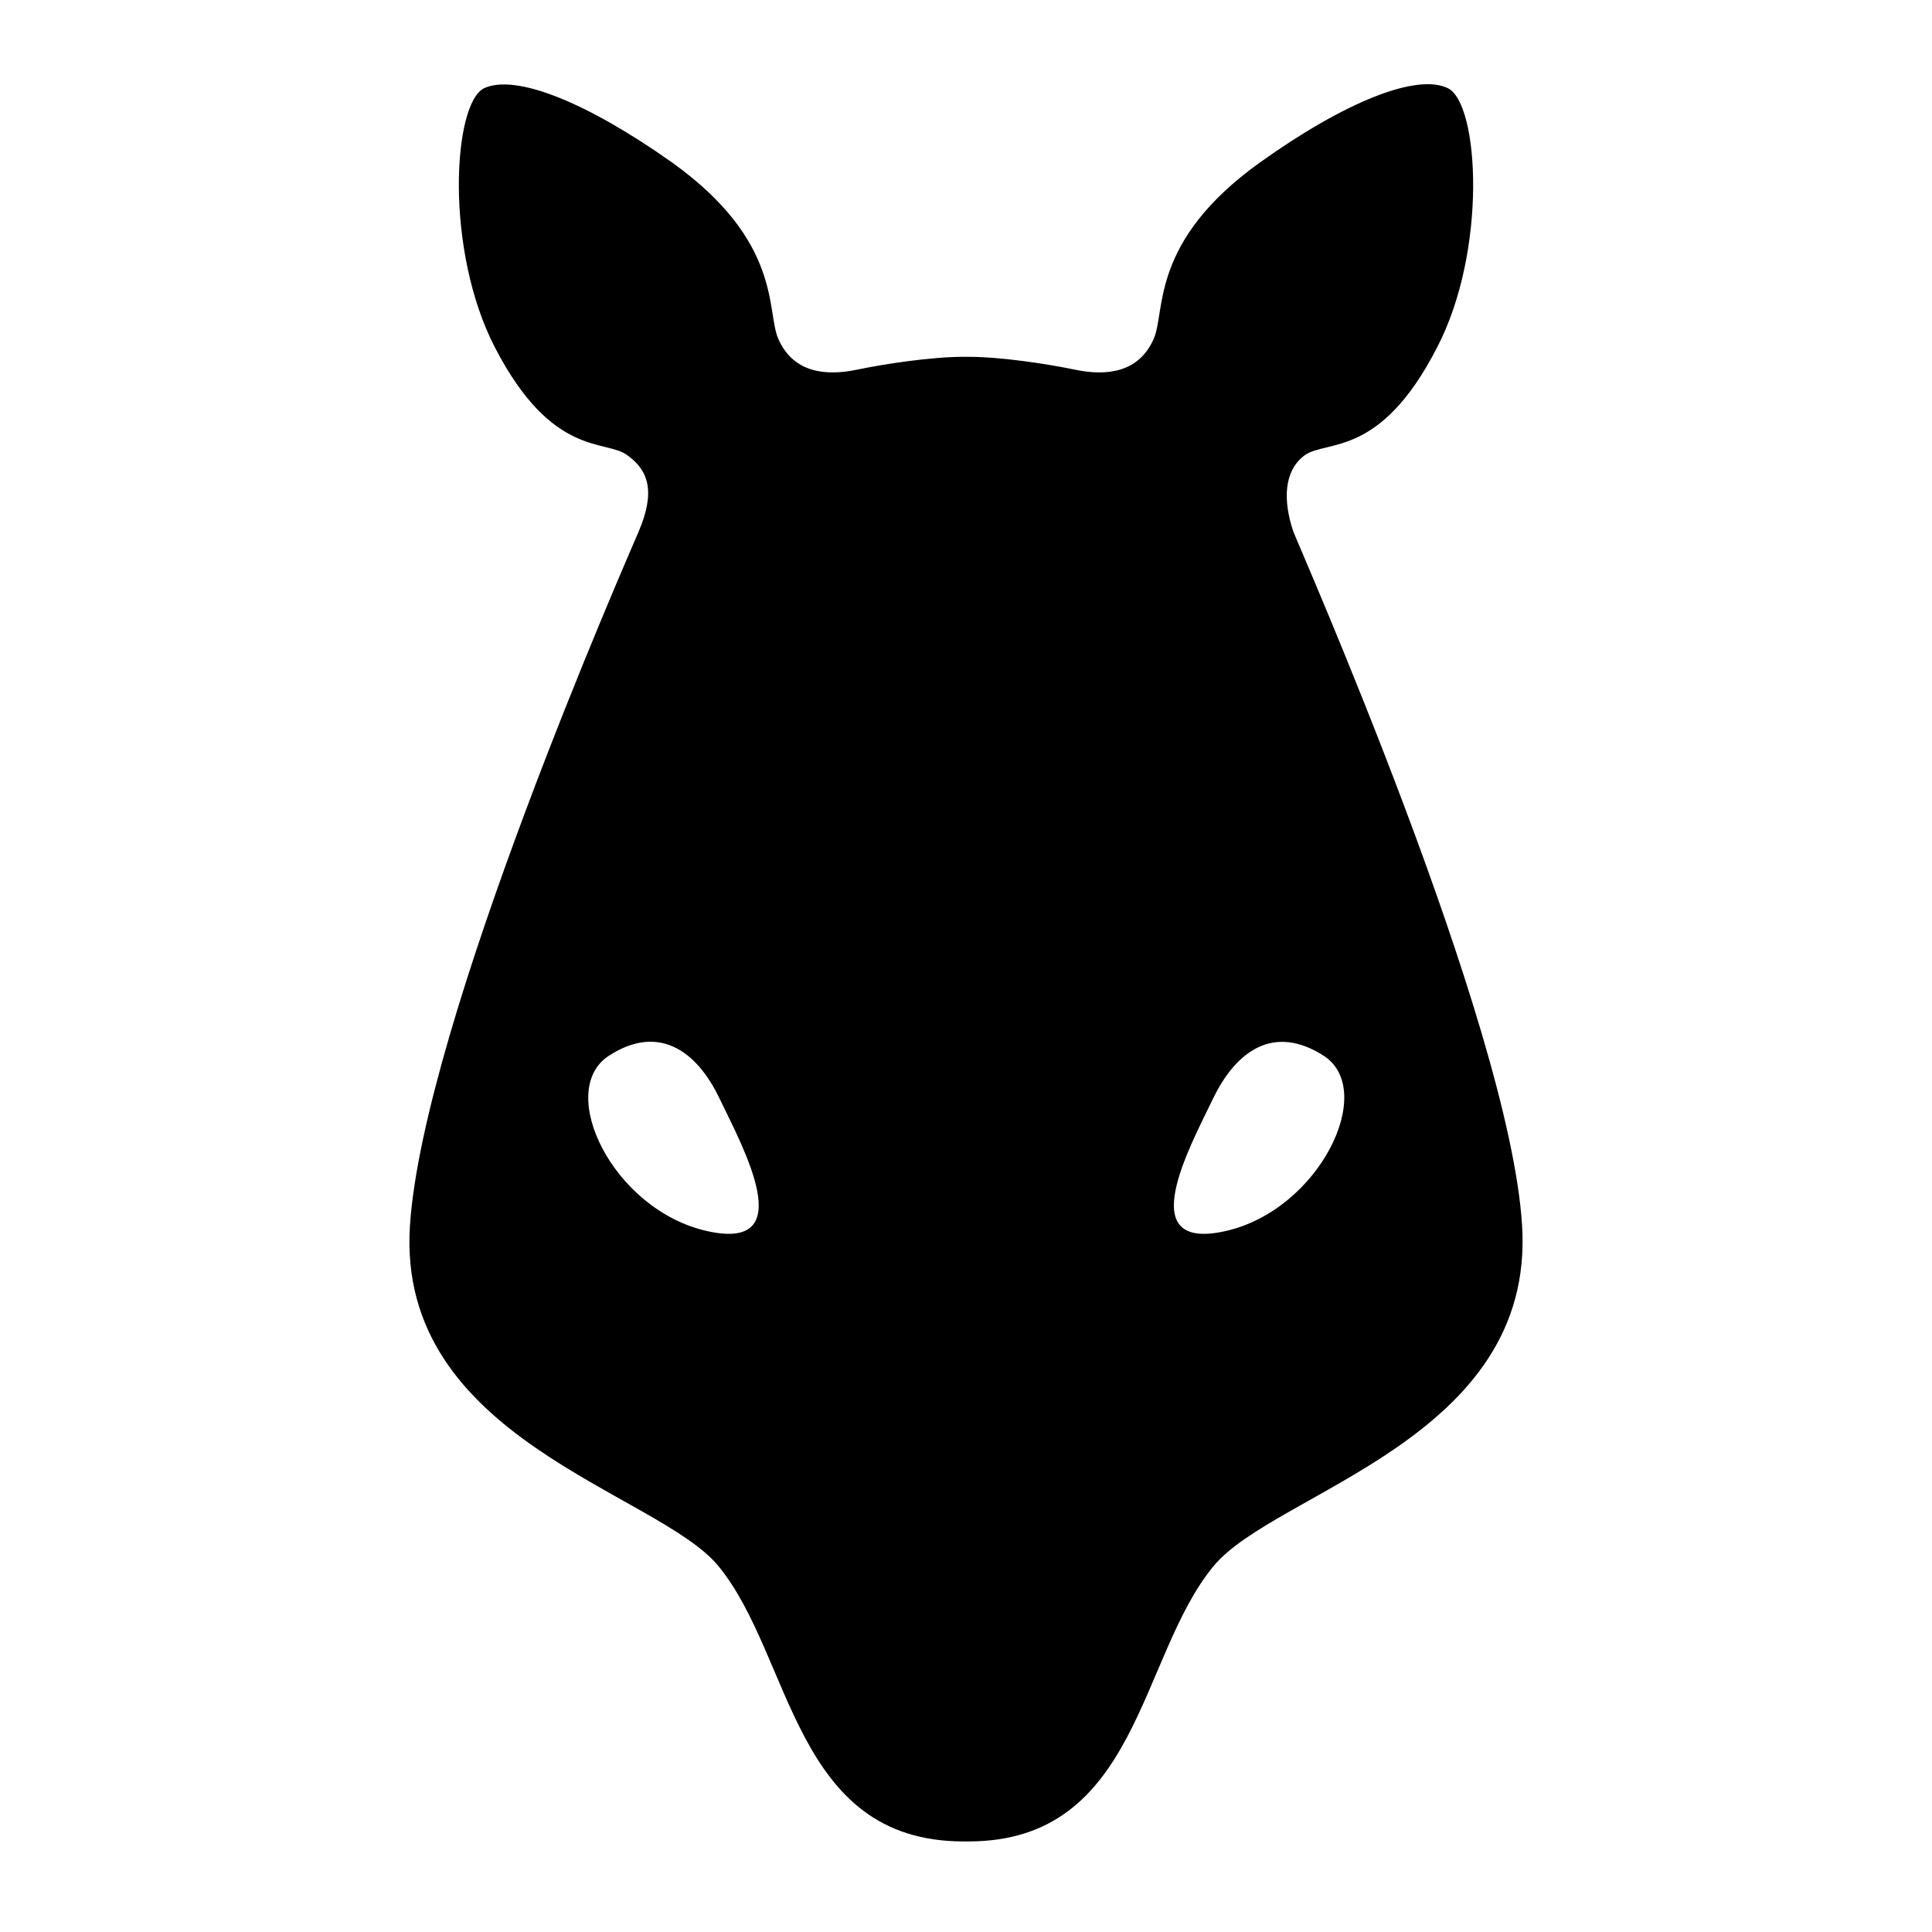 <svg width="320" height="320" viewBox="0 0 320 320" fill="none" xmlns="http://www.w3.org/2000/svg">
<path d="M252.1 202.9C250 169.4 215 90.2 214.2 88C212.5 82.9 212.6 78 216.1 75.4C219.8 72.8 228.6 75.9 238 57.6C246.4 41.5 245 17.1 239.8 14.6C234.6 12.1 222.7 16.9 208.7 26.9C190.4 40 193.1 51.5 191.1 56.1C188.7 61.6 183.5 62.4 177.9 61.2C173.6 60.3 165.8 59.1 160.4 59.1H159.6C154.2 59.1 146.4 60.3 142.1 61.2C136.5 62.4 131.3 61.6 128.9 56.1C126.9 51.5 129.6 40 111.3 26.9C97.3 17 85.5 12.2 80.2 14.6C75 17.1 73.6 41.4 82 57.6C91.5 75.9 100.3 72.7 103.9 75.4C107.4 77.9 108.6 81.4 105.8 88C103.8 92.7 70.1 169.4 67.9 203C65.6 238.4 108.9 247.1 119 259.4C131.3 274.4 131.4 305 159.6 305H160.4C188.6 305 188.6 274.4 201 259.4C211.2 247 254.4 238.4 252.1 202.9V202.9ZM117.1 203.9C101.5 200.4 92 180.7 100.8 174.9C108.9 169.6 115.3 173.8 119.2 182C123.1 190.1 132.6 207.4 117.1 203.9ZM203 203.9C187.5 207.4 197 190.1 200.9 182C204.8 173.9 211.1 169.6 219.3 174.9C228.1 180.7 218.5 200.4 203 203.9Z" fill="black"/>
</svg>

